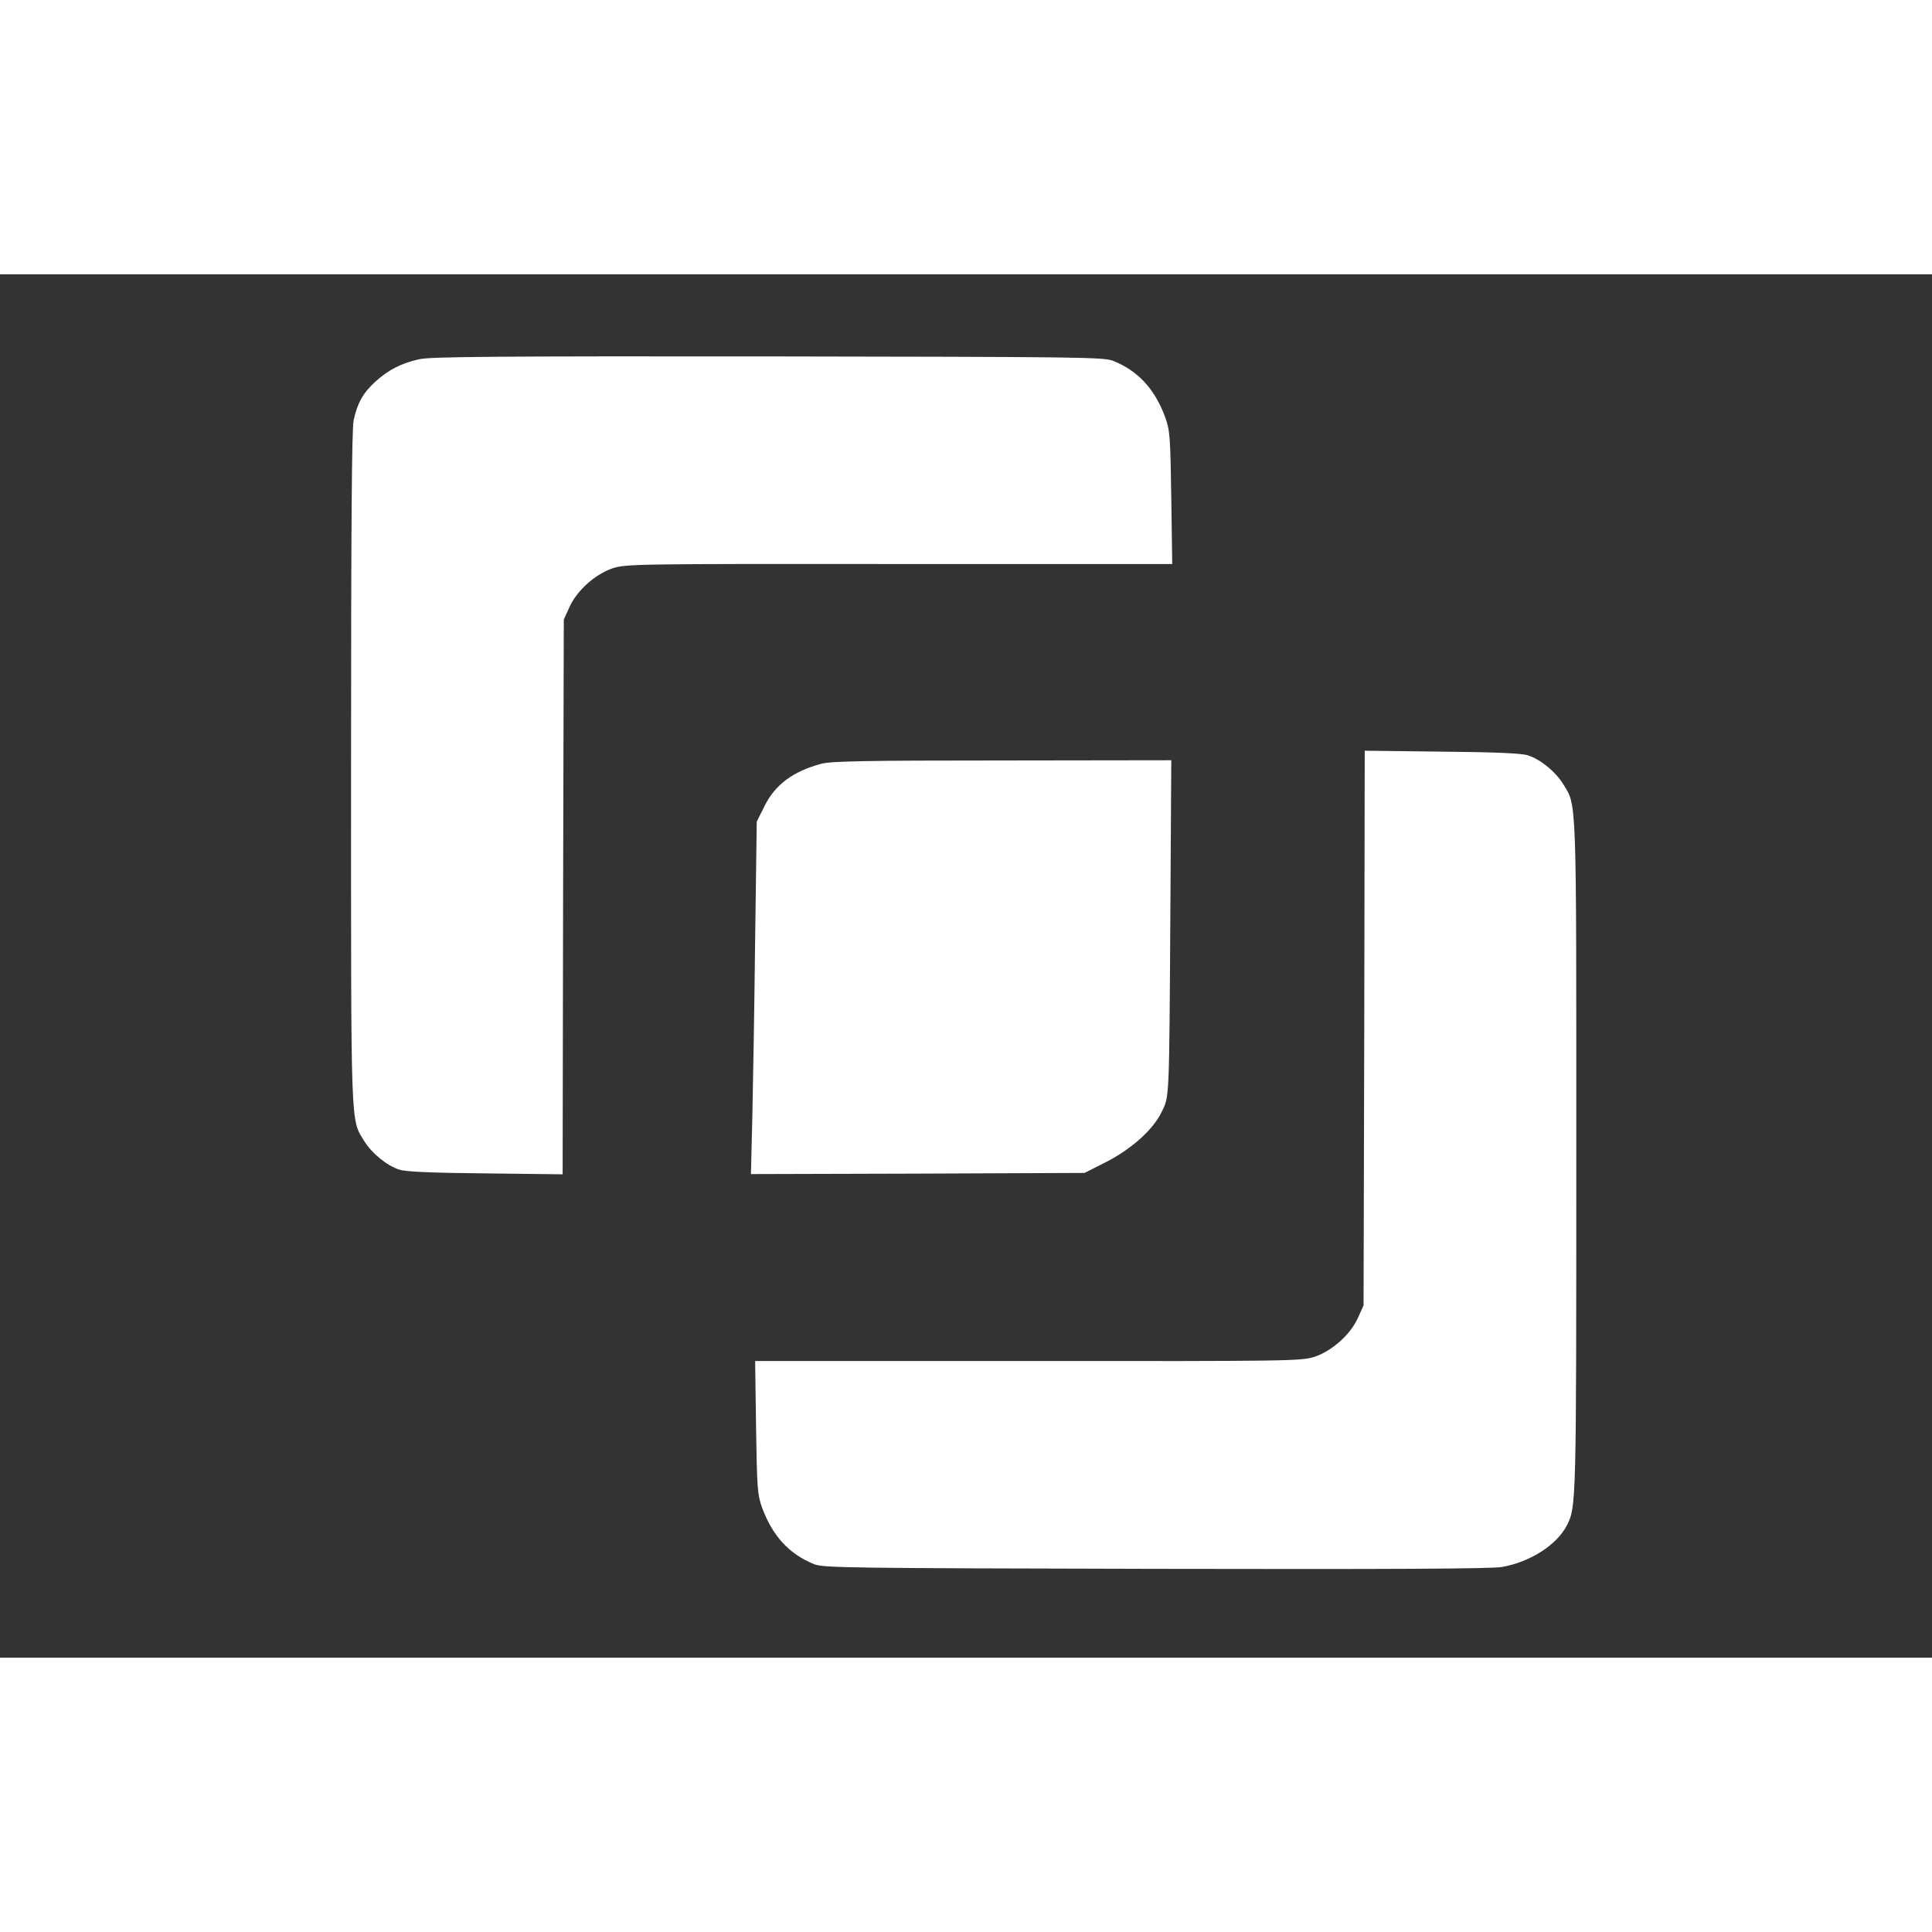 <?xml version="1.0" standalone="no"?>
<!DOCTYPE svg PUBLIC "-//W3C//DTD SVG 20010904//EN"
 "http://www.w3.org/TR/2001/REC-SVG-20010904/DTD/svg10.dtd">
<svg version="1.0" xmlns="http://www.w3.org/2000/svg"
 width="24pt" height="24pt" viewBox="0 0 831 595"
 preserveAspectRatio="xMidYMid meet">

<rect x="0" y="0" width="831" height="595" fill="#333333" stroke="none"/>

<g transform="translate(0,595) scale(0.1,-0.1)"
fill="white" stroke="none">
<path d="M1804 5585 c-78 -17 -134 -46 -191 -98 -52 -48 -76 -91 -92 -165 -8
-38 -11 -466 -11 -1495 0 -1579 -3 -1508 58 -1607 32 -51 96 -104 150 -121 25
-9 143 -14 369 -16 l333 -4 2 1193 3 1193 24 53 c32 72 112 143 187 168 57 18
101 19 1232 18 l1174 0 -4 285 c-4 265 -6 290 -26 346 -45 122 -117 200 -224
243 -40 16 -150 17 -1483 19 -1171 1 -1451 -1 -1501 -12z"/>
<path d="M5868 2708 l-3 -1193 -24 -53 c-32 -72 -112 -143 -187 -168 -57 -18
-101 -19 -1232 -18 l-1174 0 4 -285 c4 -265 6 -290 26 -346 45 -122 117 -200
224 -243 40 -16 151 -17 1468 -20 1001 -2 1444 0 1490 8 121 21 237 95 280
180 40 79 40 94 40 1583 0 1579 3 1508 -58 1607 -32 51 -96 104 -150 121 -25
9 -143 14 -369 16 l-333 4 -2 -1193z"/>
<path d="M3533 3845 c-123 -33 -200 -91 -245 -183 l-33 -66 -7 -511 c-3 -280
-9 -621 -12 -758 l-6 -247 718 2 717 3 89 45 c111 56 205 140 242 216 34 70
33 40 38 857 l4 657 -727 -1 c-593 0 -736 -3 -778 -14z"/>
</g>
</svg>
